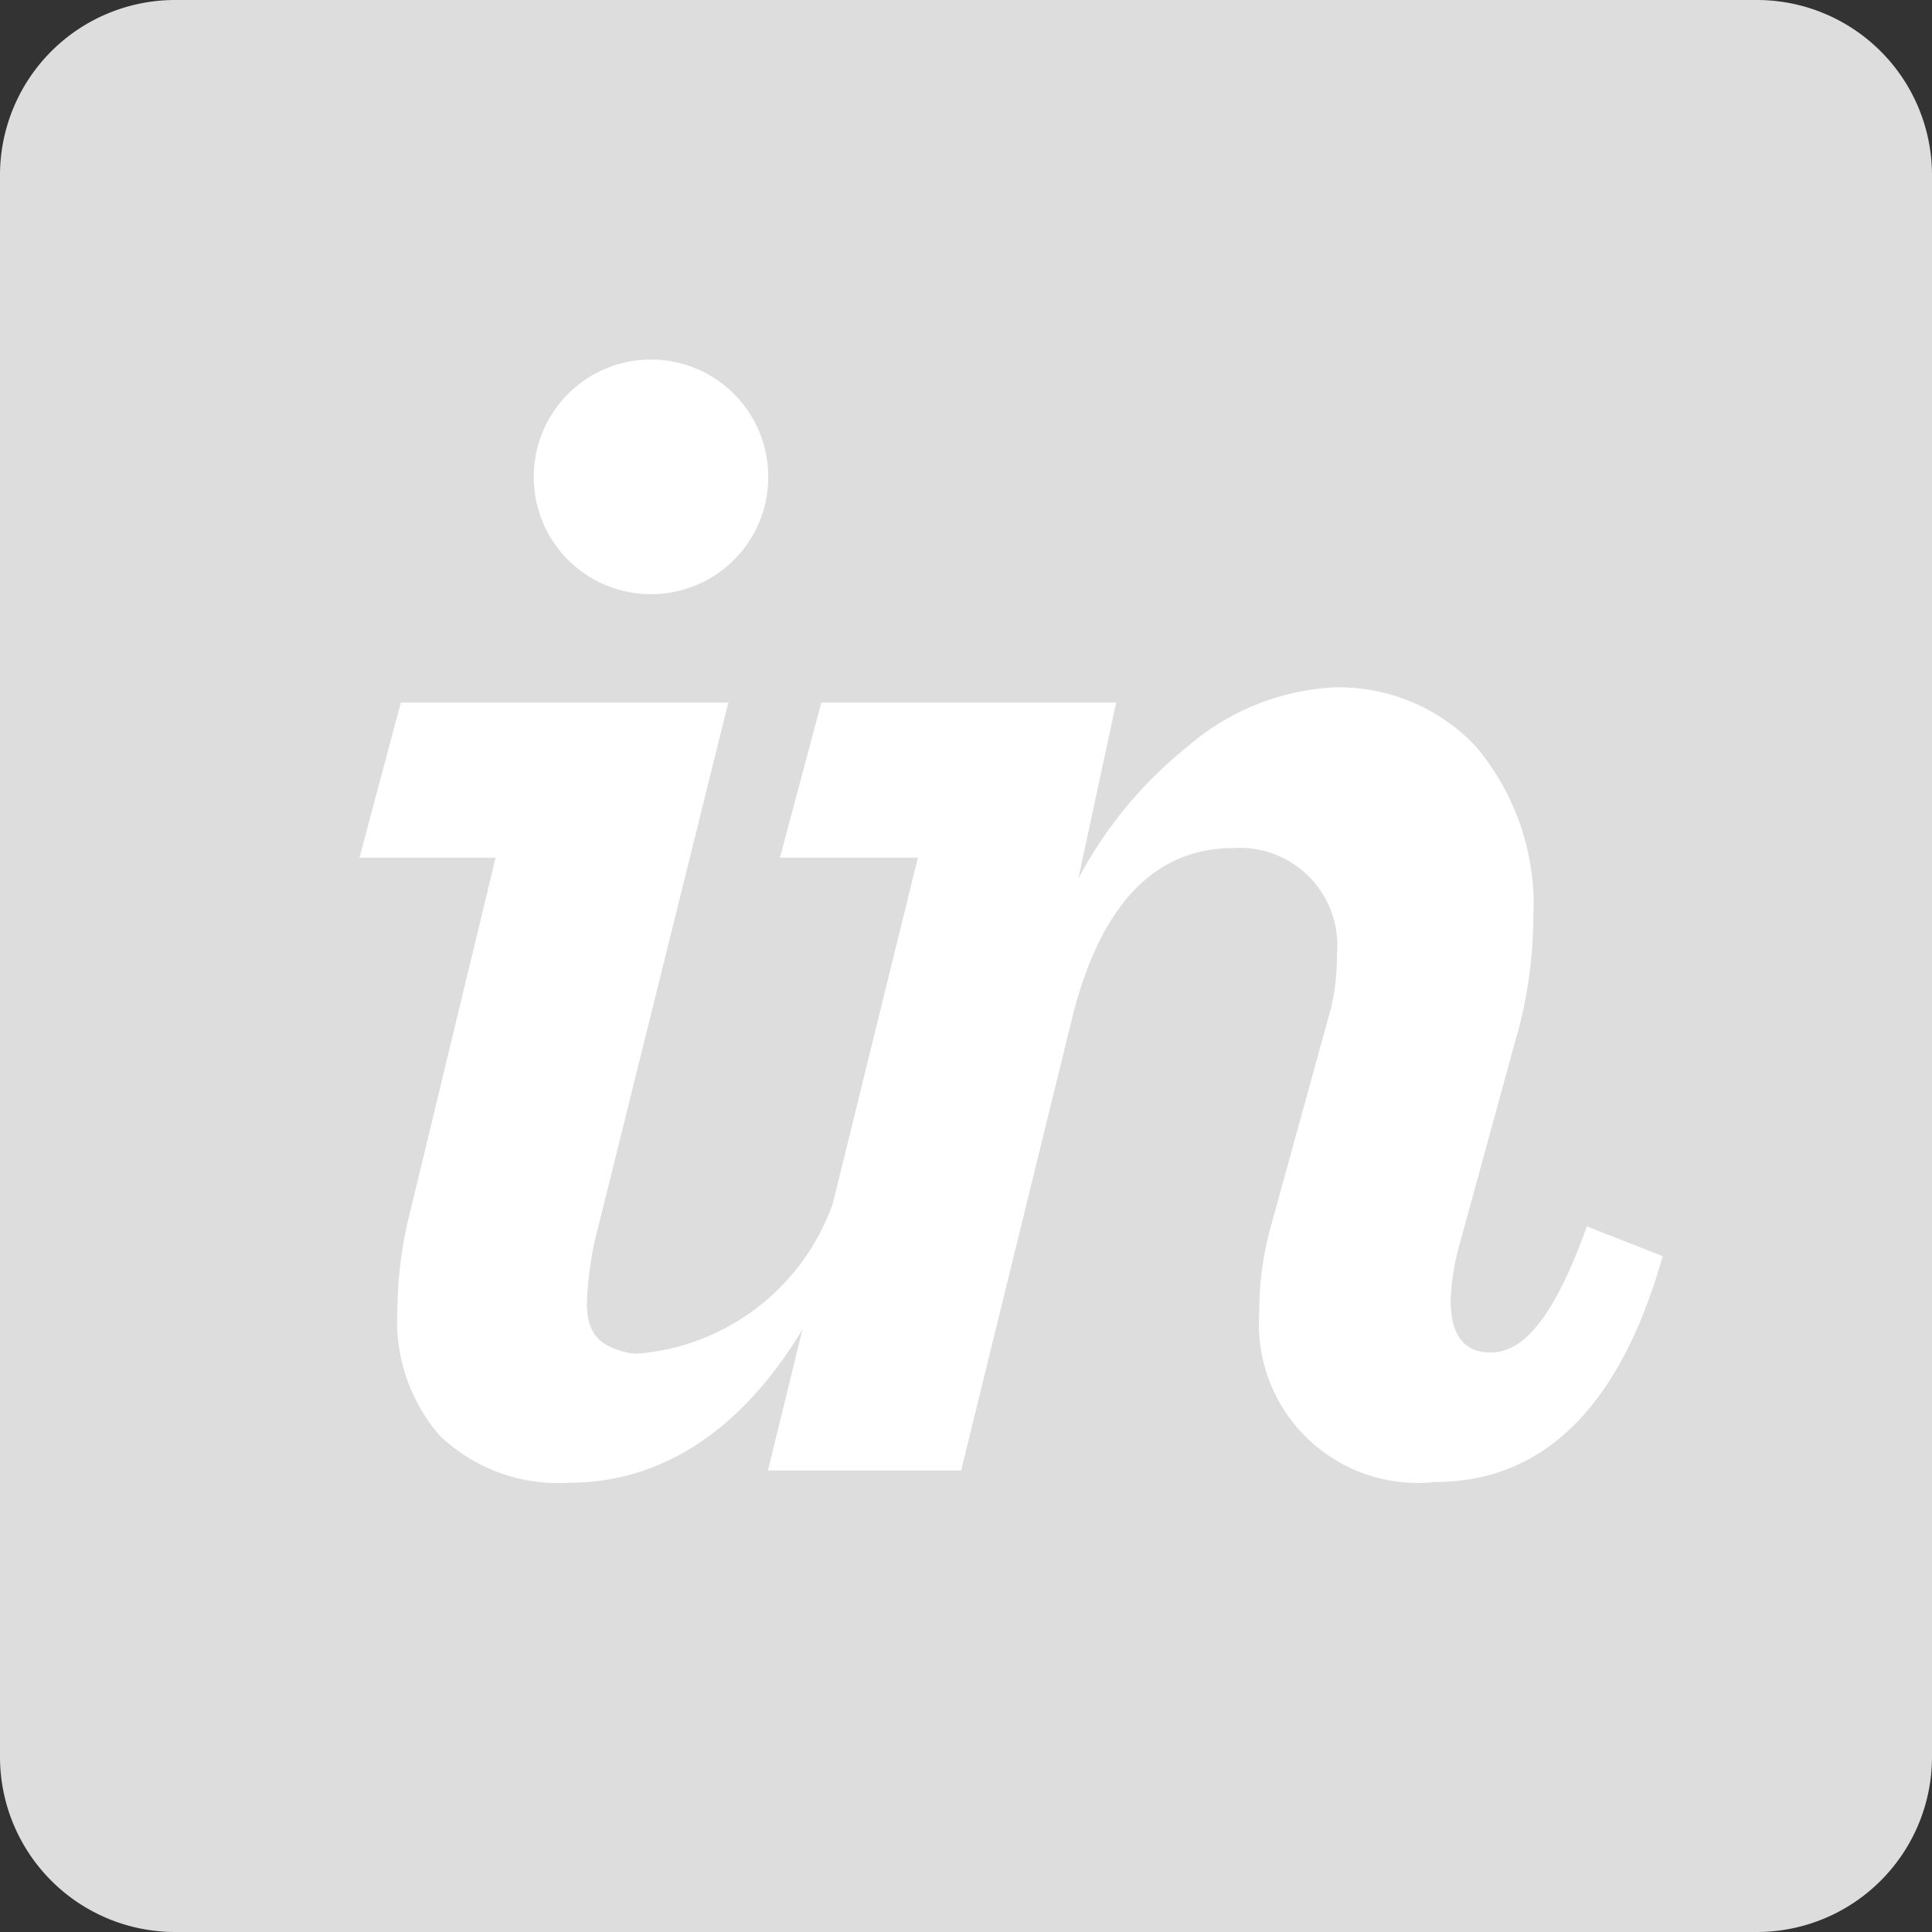 <svg xmlns="http://www.w3.org/2000/svg" width="38" height="38" viewBox="0 0 38 38">
	<rect x="0" y="0" width="38" height="38" fill="#333333" stroke="none"/>
	<g id="Item_10" data-name="Item 10">
		<path id="Shape" d="M34.555,0H3.445A3.445,3.445,0,0,0,0,3.445v31.11A3.445,3.445,0,0,0,3.445,38h31.11A3.445,3.445,0,0,0,38,34.555V3.445A3.445,3.445,0,0,0,34.555,0" fill="#dddddd"/>
		<path id="Shape-2" data-name="Shape" d="M4.136,22.093a3.371,3.371,0,0,1-2.56-.929,3.444,3.444,0,0,1-.83-2.453,8.029,8.029,0,0,1,.2-1.734L2.678,9.8H0L.814,6.749H7.255L4.712,17a6.686,6.686,0,0,0-.238,1.577c0,.644.312.846.815.961a1,1,0,0,0,.195.015,4.449,4.449,0,0,0,3.828-2.957L10.983,9.8H8.27l.814-3.051h5.8l-.745,3.463a8.347,8.347,0,0,1,2.157-2.605,4.772,4.772,0,0,1,2.894-1.158,3.707,3.707,0,0,1,2.75,1.143,4.817,4.817,0,0,1,1.149,3.366,8.87,8.87,0,0,1-.373,2.512l-1.085,3.961a4.652,4.652,0,0,0-.169,1.068c0,.685.262,1.032.779,1.032.437,0,1.109-.257,1.9-2.48l1.491.585c-.829,2.949-2.335,4.443-4.475,4.443a3.125,3.125,0,0,1-3.458-3.341,6.2,6.2,0,0,1,.237-1.723l1.12-4.065a4.191,4.191,0,0,0,.169-1.24,1.919,1.919,0,0,0-2.034-2.1c-1.568,0-2.64,1.144-3.187,3.4l-2.17,8.843h-3.8l.681-2.779C7.531,21.05,5.948,22.093,4.136,22.093ZM5.729,4.616a2.3,2.3,0,0,1-2.3-2.309,2.305,2.305,0,1,1,4.611,0A2.3,2.3,0,0,1,5.729,4.616Z" transform="translate(7.07 7.07)" fill="#fff" class="whitecolor"/>
	</g>
</svg>
